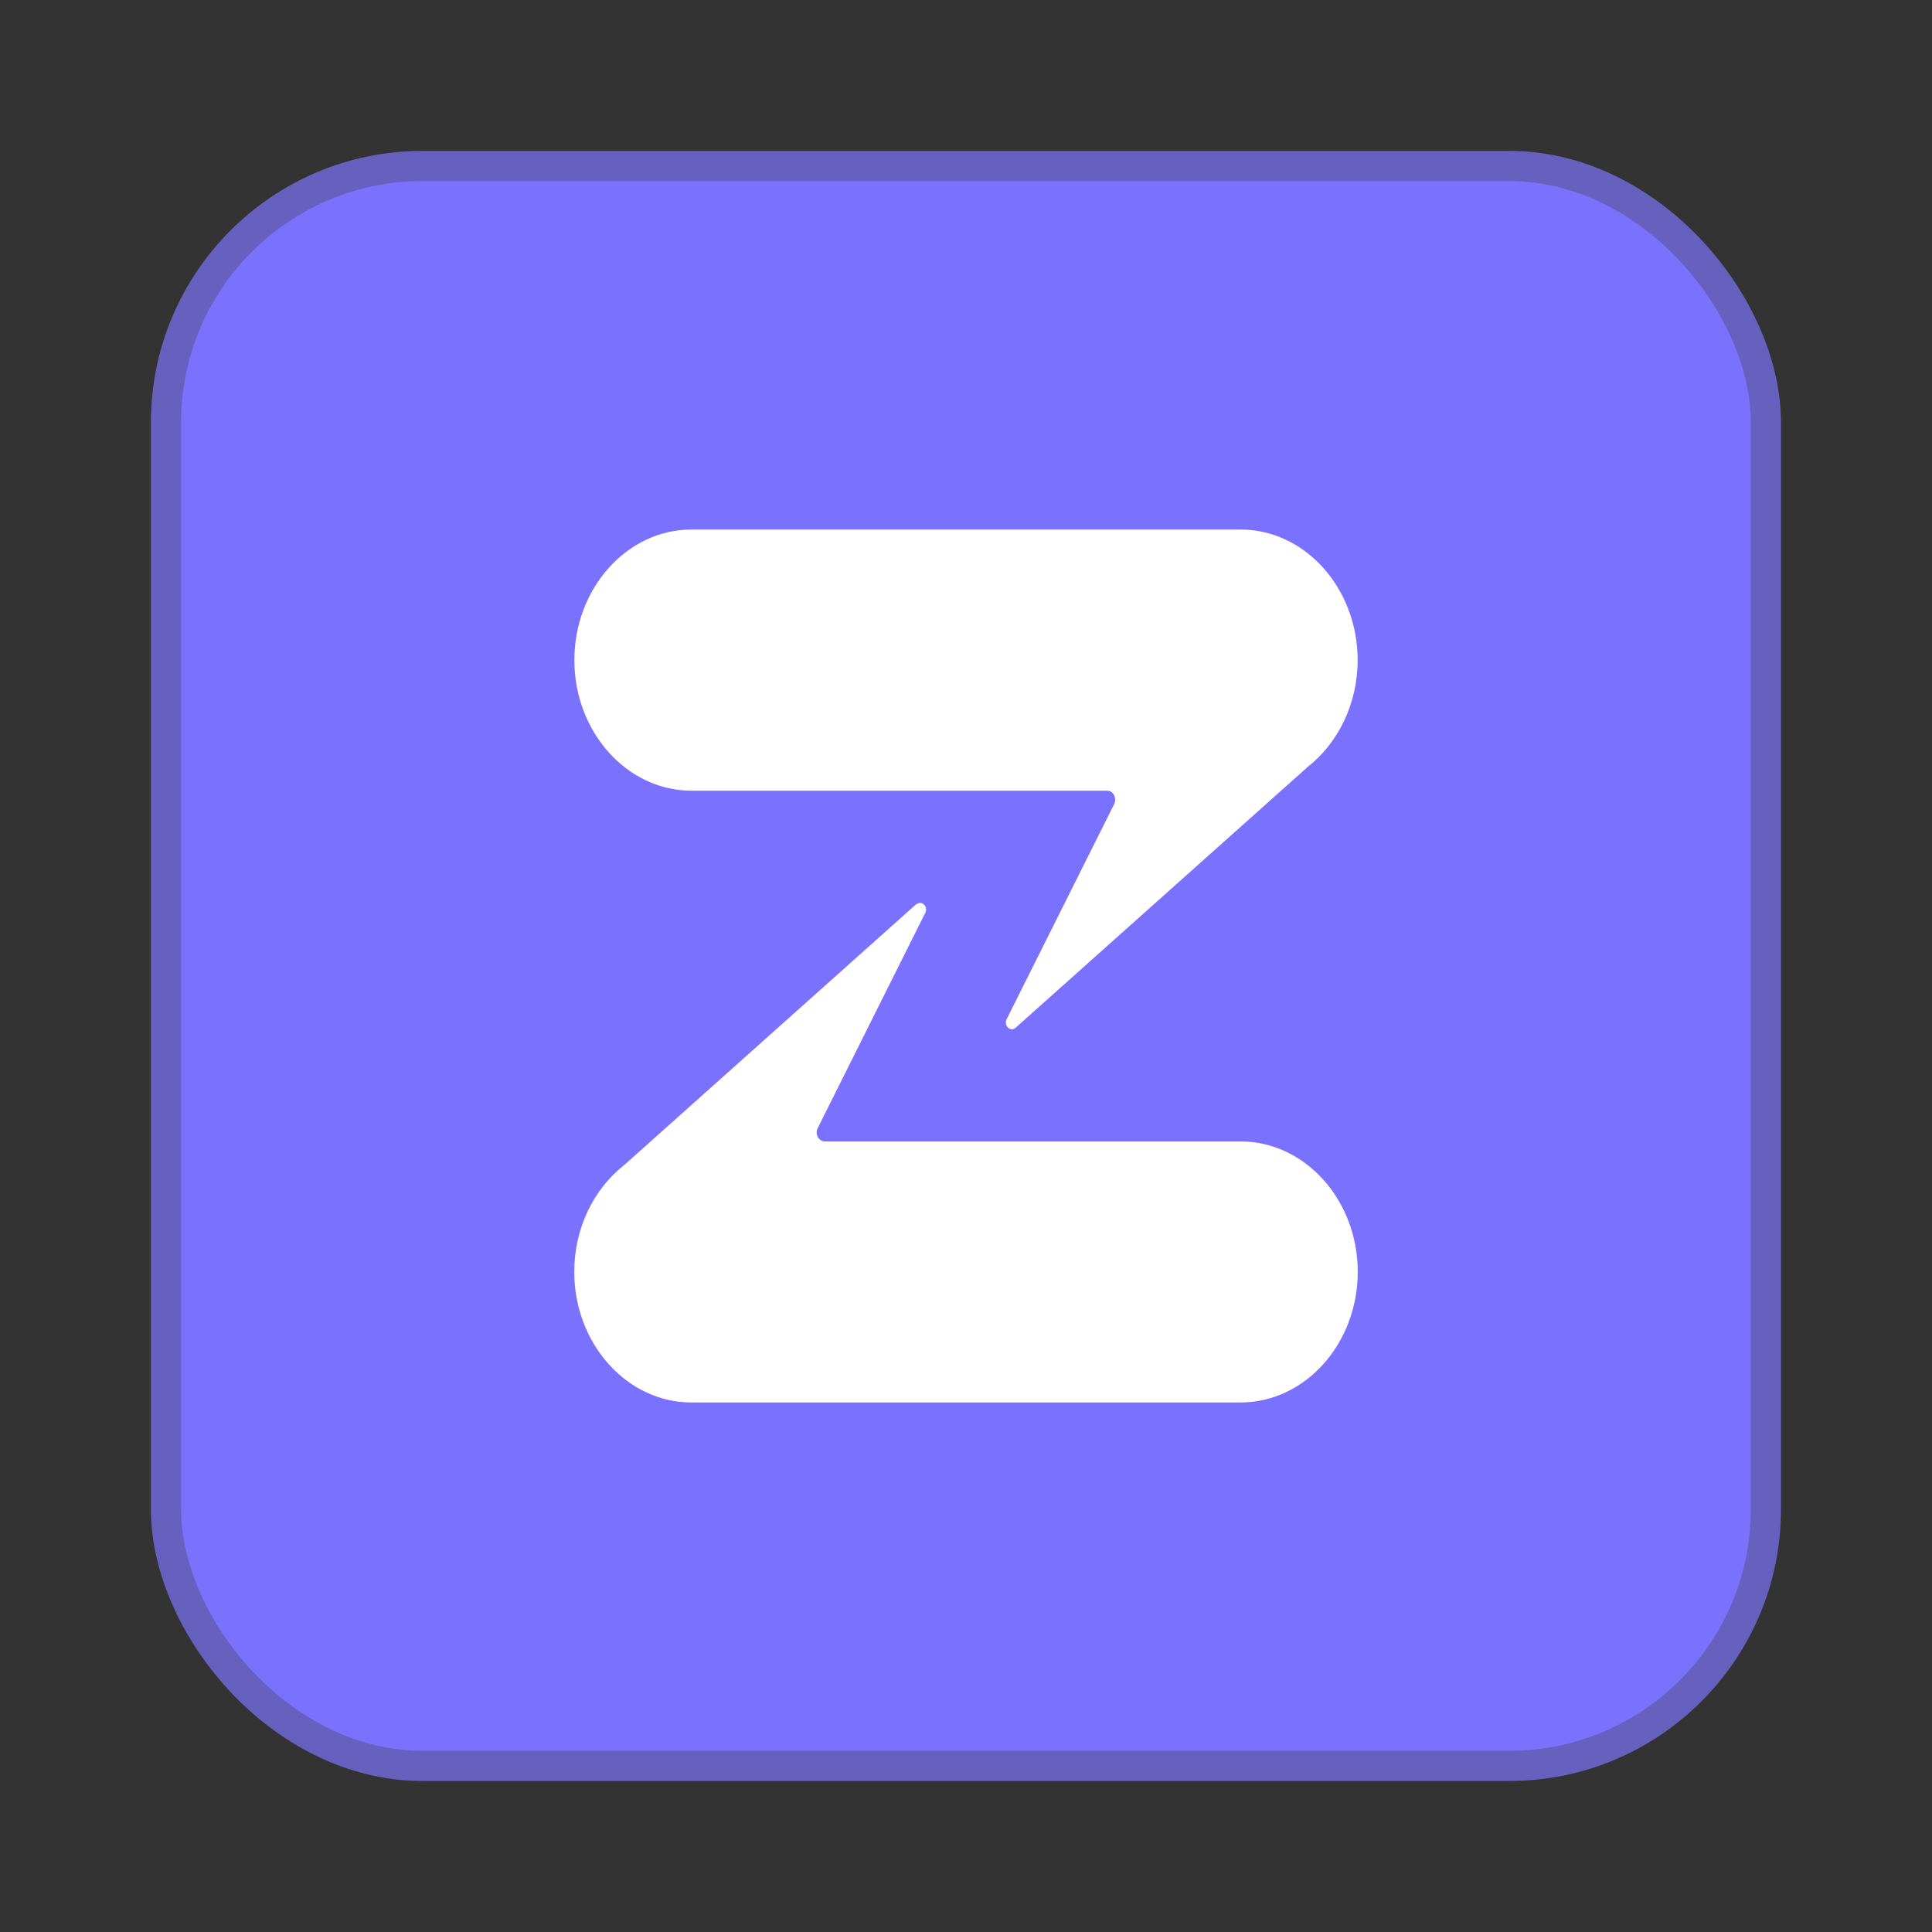 <svg xmlns="http://www.w3.org/2000/svg" width="64" height="64" viewBox="0 0 16.933 16.933"><rect x="0" y="0" width="16.933" height="16.933" fill="#333333" stroke="none"/><rect width="13.758" height="13.758" x="1.587" y="1.587" rx="2.117" ry="2.117" style="fill:#7b71ff;fill-opacity:1;stroke-width:.529;stroke-linecap:round;stroke-linejoin:round;paint-order:stroke fill markers;stroke:#6760be;stroke-opacity:1;stroke-dasharray:none"/><rect width="13.758" height="13.758" x="1.587" y="1.587" rx="2.117" ry="2.117" style="fill:#7b71ff;fill-opacity:1;stroke-width:1.251;stroke-linecap:round;stroke-linejoin:round;paint-order:stroke fill markers"/><path fill="#fff" d="m8.031 7.924-2.56 2.287c-.265.208-.438.55-.438.936 0 .63.462 1.145 1.026 1.145h4.814c.565 0 1.027-.515 1.027-1.145s-.463-1.143-1.027-1.143H7.23c-.055 0-.09-.064-.063-.117l.94-1.881c.035-.055-.027-.12-.075-.08m2.841-3.285H6.06c-.564 0-1.026.515-1.026 1.145S5.496 6.93 6.06 6.93h3.644c.053 0 .087.065.061.118l-.94 1.88c-.033.056.029.121.076.08l2.561-2.287c.264-.208.437-.55.437-.936 0-.63-.462-1.144-1.026-1.144"/></svg>